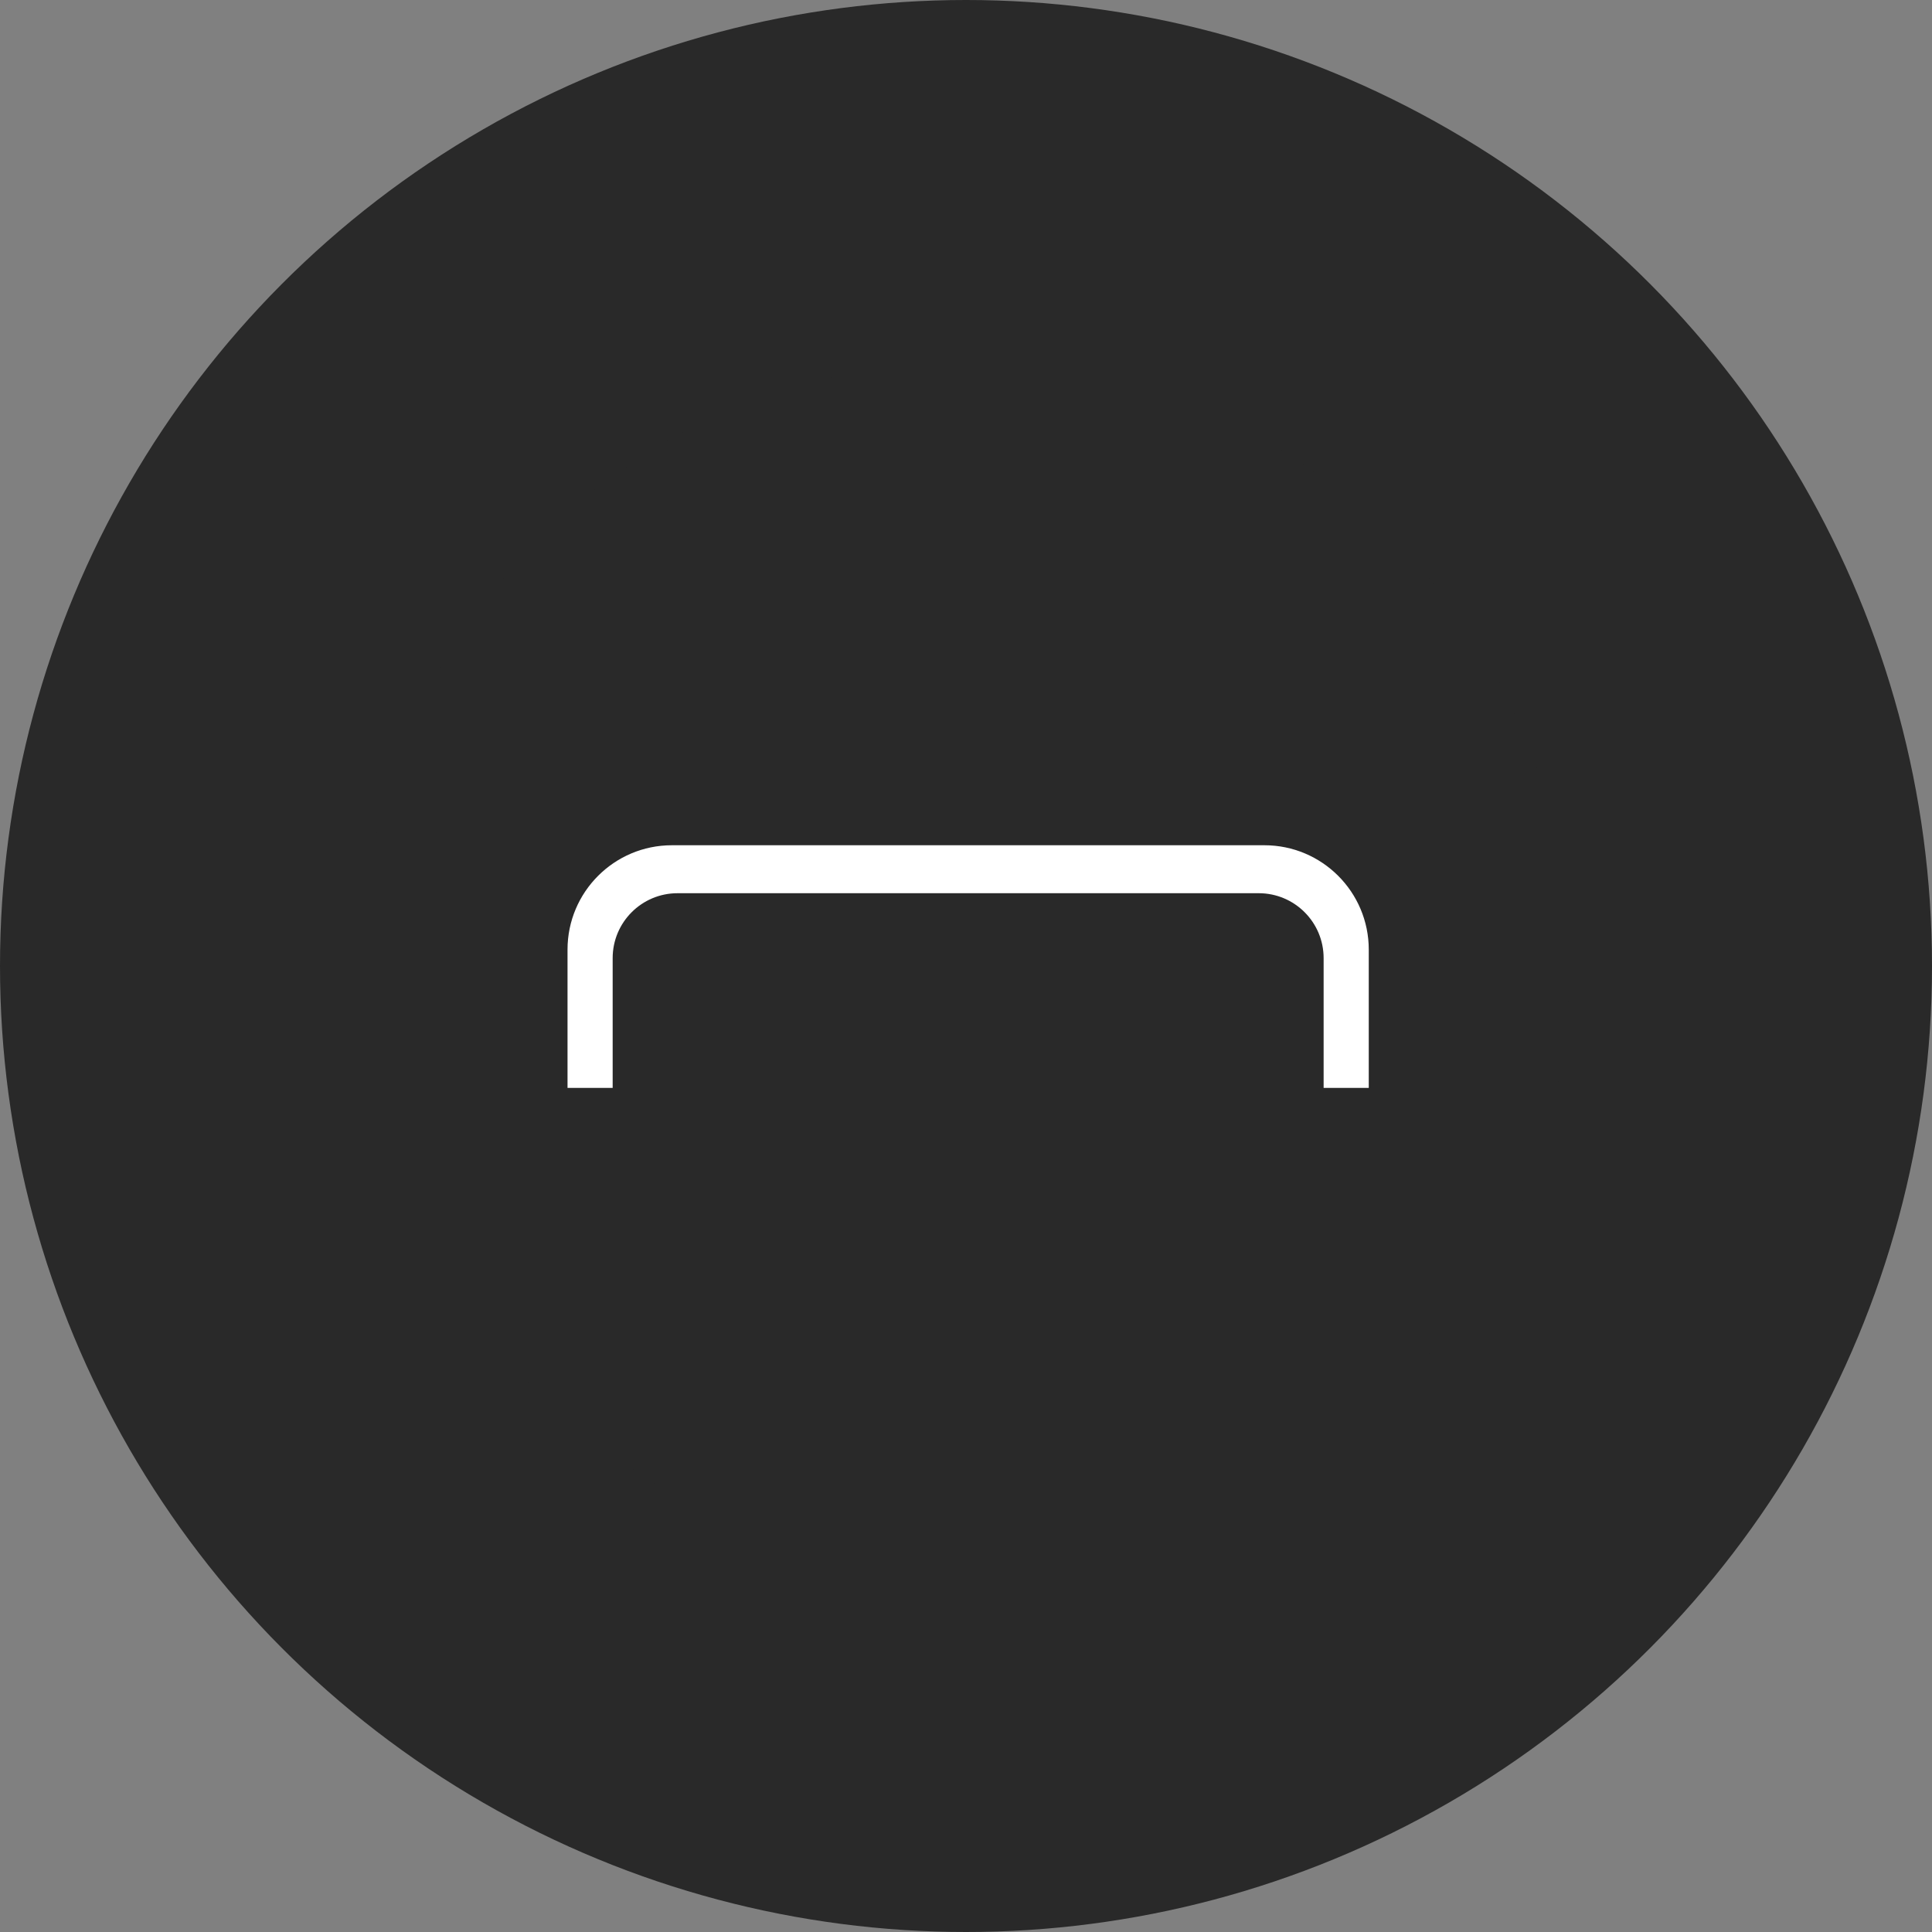 <svg width="160" height="160" viewBox="0 0 160 160" fill="none" xmlns="http://www.w3.org/2000/svg">
<rect x="0" y="0" width="160" height="160" fill="#808080" stroke="none"/>
<circle cx="80" cy="80" r="80" fill="#292929"/>
<path d="M30 80C30 52.386 52.386 30 80 30V30C107.614 30 130 52.386 130 80V80C130 107.614 107.614 130 80 130V130C52.386 130 30 107.614 30 80V80Z" fill="#292929"/>
<path fill-rule="evenodd" clip-rule="evenodd" d="M55.645 70C50.87 70 47 73.87 47 78.645V90.094H50.738V79.346C50.738 76.378 53.144 73.972 56.112 73.972H104.243C107.211 73.972 109.617 76.378 109.617 79.346V90.094H113.355V78.645C113.355 73.87 109.485 70 104.71 70H55.645Z" fill="white"/>
</svg>
